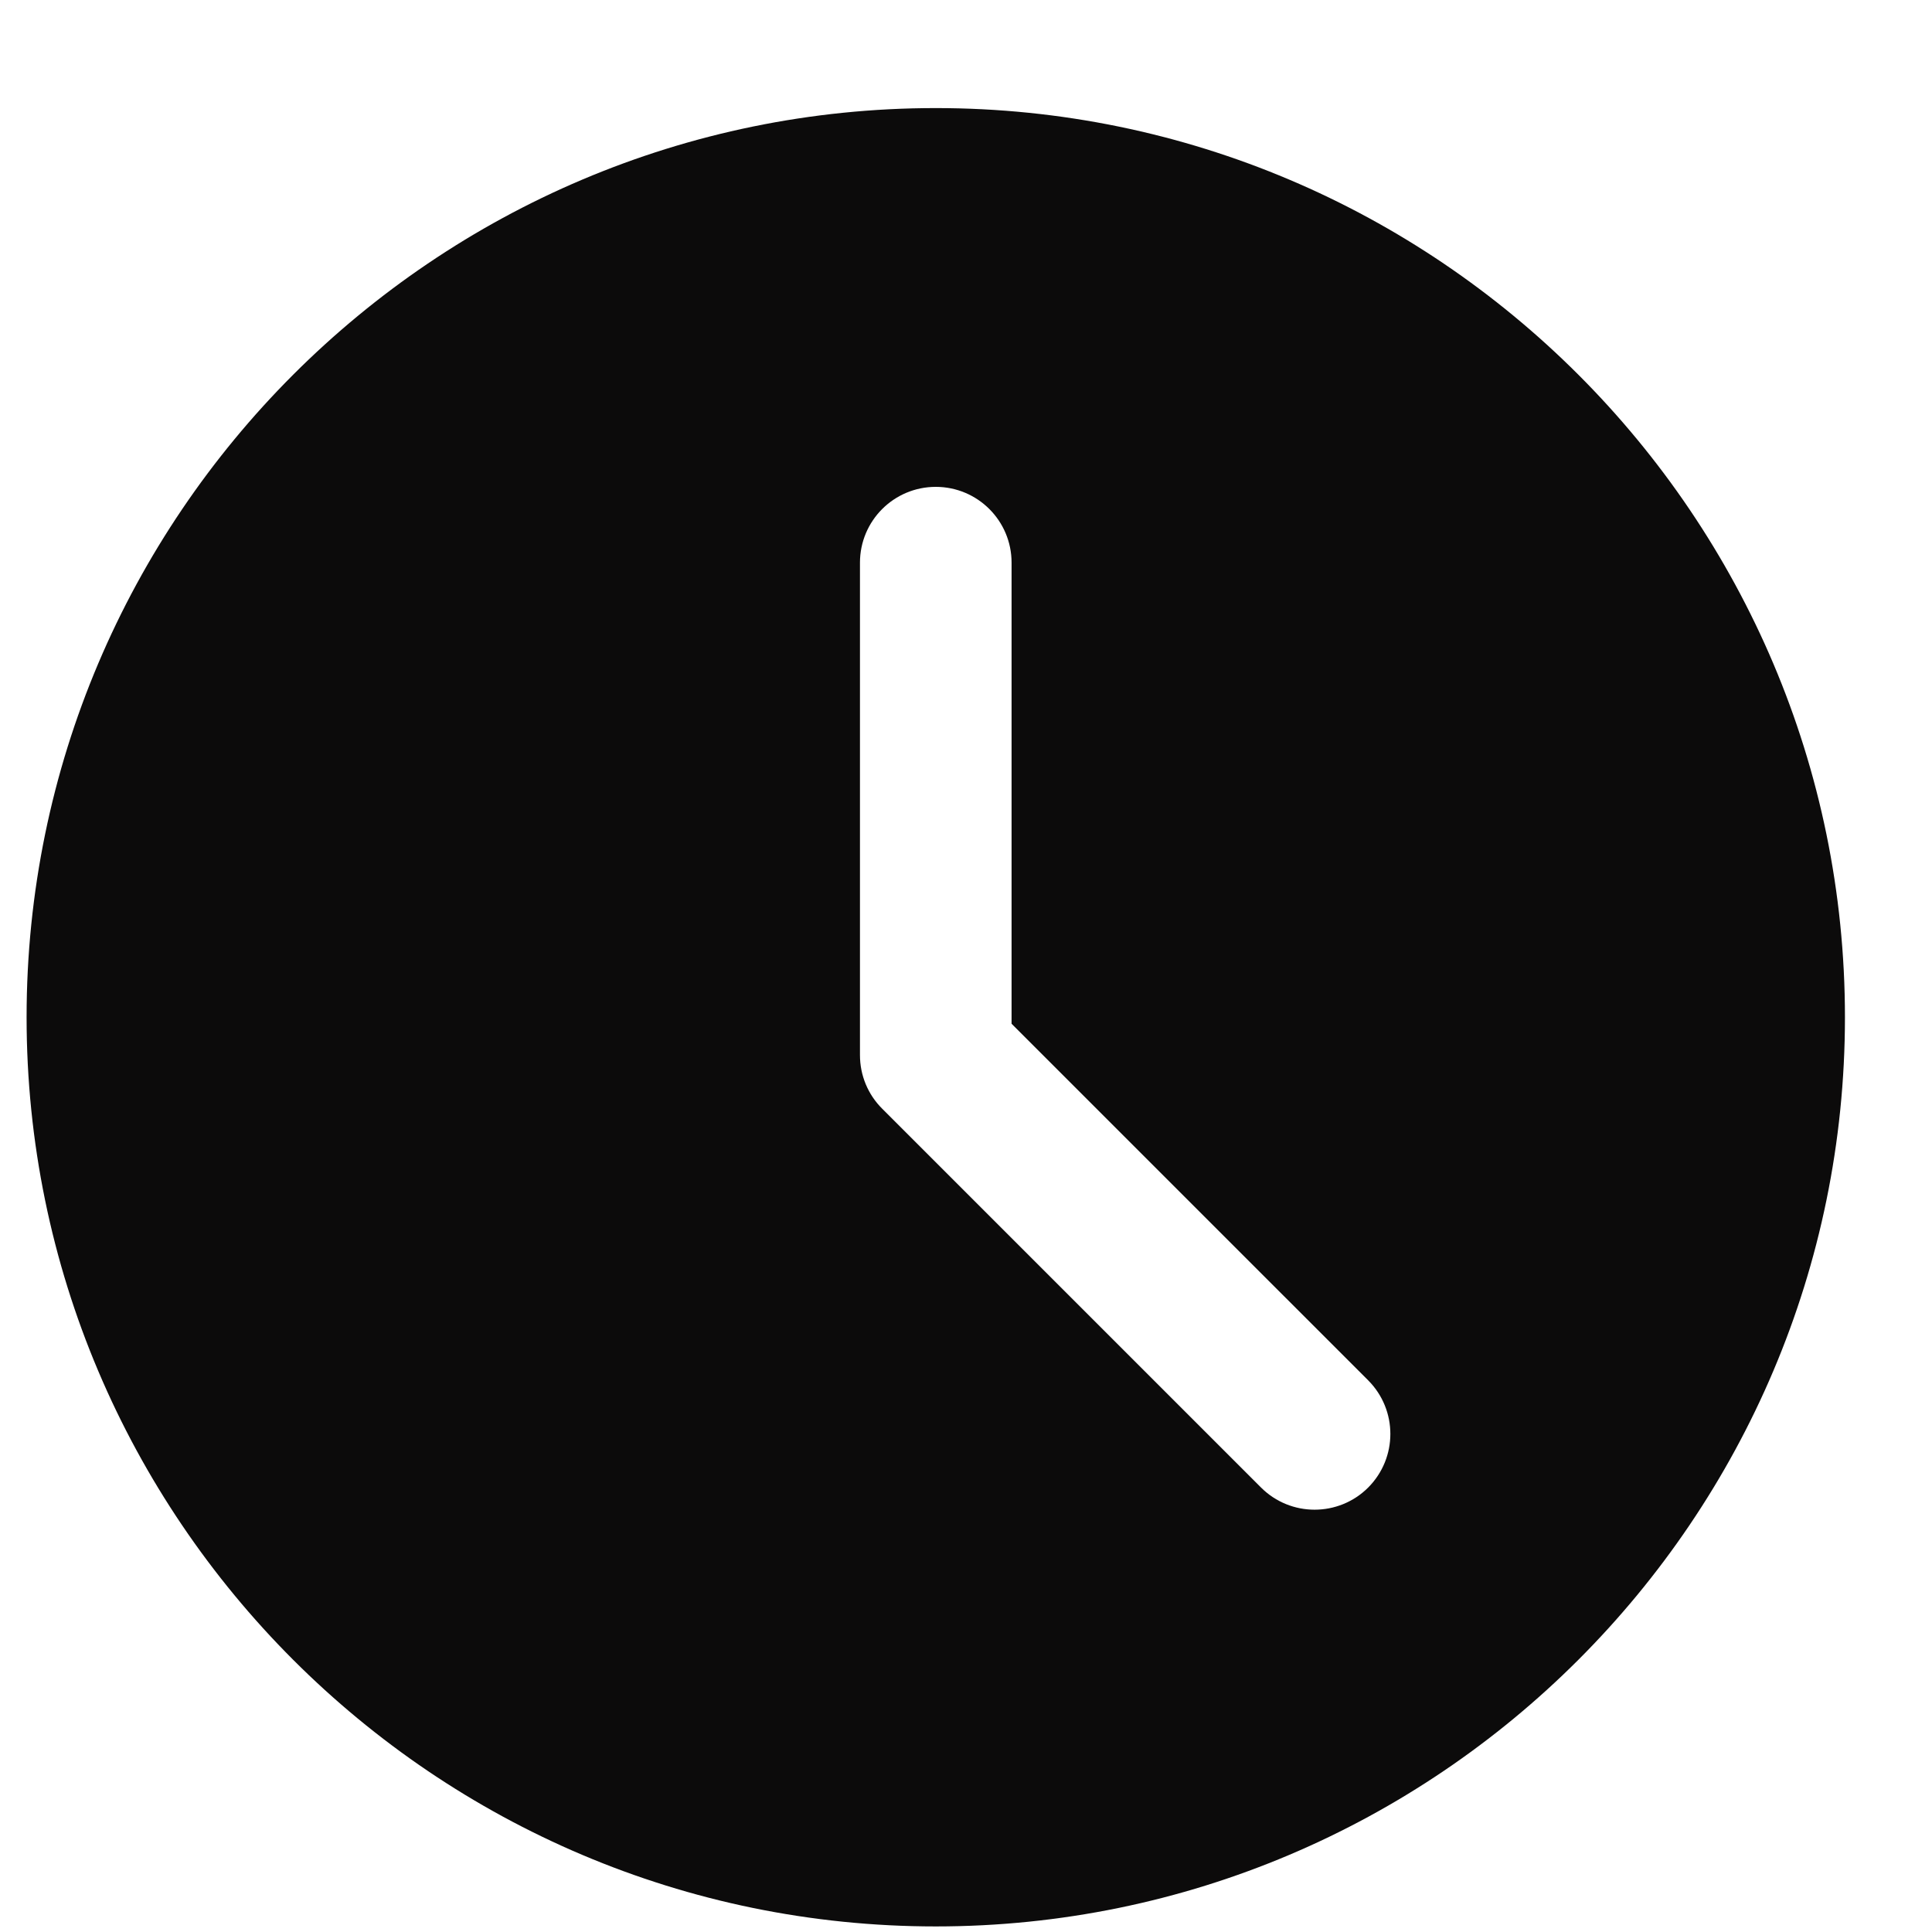 <svg width="17" height="17" viewBox="0 0 17 17" fill="none" xmlns="http://www.w3.org/2000/svg">
<path d="M8.234 0.951C3.823 0.951 0.234 4.54 0.234 8.951C0.234 13.362 3.823 16.951 8.234 16.951C12.645 16.951 16.234 13.362 16.234 8.951C16.234 4.54 12.645 0.951 8.234 0.951ZM12.039 13.089C11.909 13.219 11.738 13.284 11.567 13.284C11.397 13.284 11.226 13.219 11.096 13.089L7.763 9.756C7.637 9.631 7.567 9.462 7.567 9.284V4.951C7.567 4.582 7.866 4.284 8.234 4.284C8.602 4.284 8.901 4.582 8.901 4.951V9.008L12.039 12.146C12.299 12.407 12.299 12.828 12.039 13.089Z" fill="#0C0B0B"/>
</svg>
